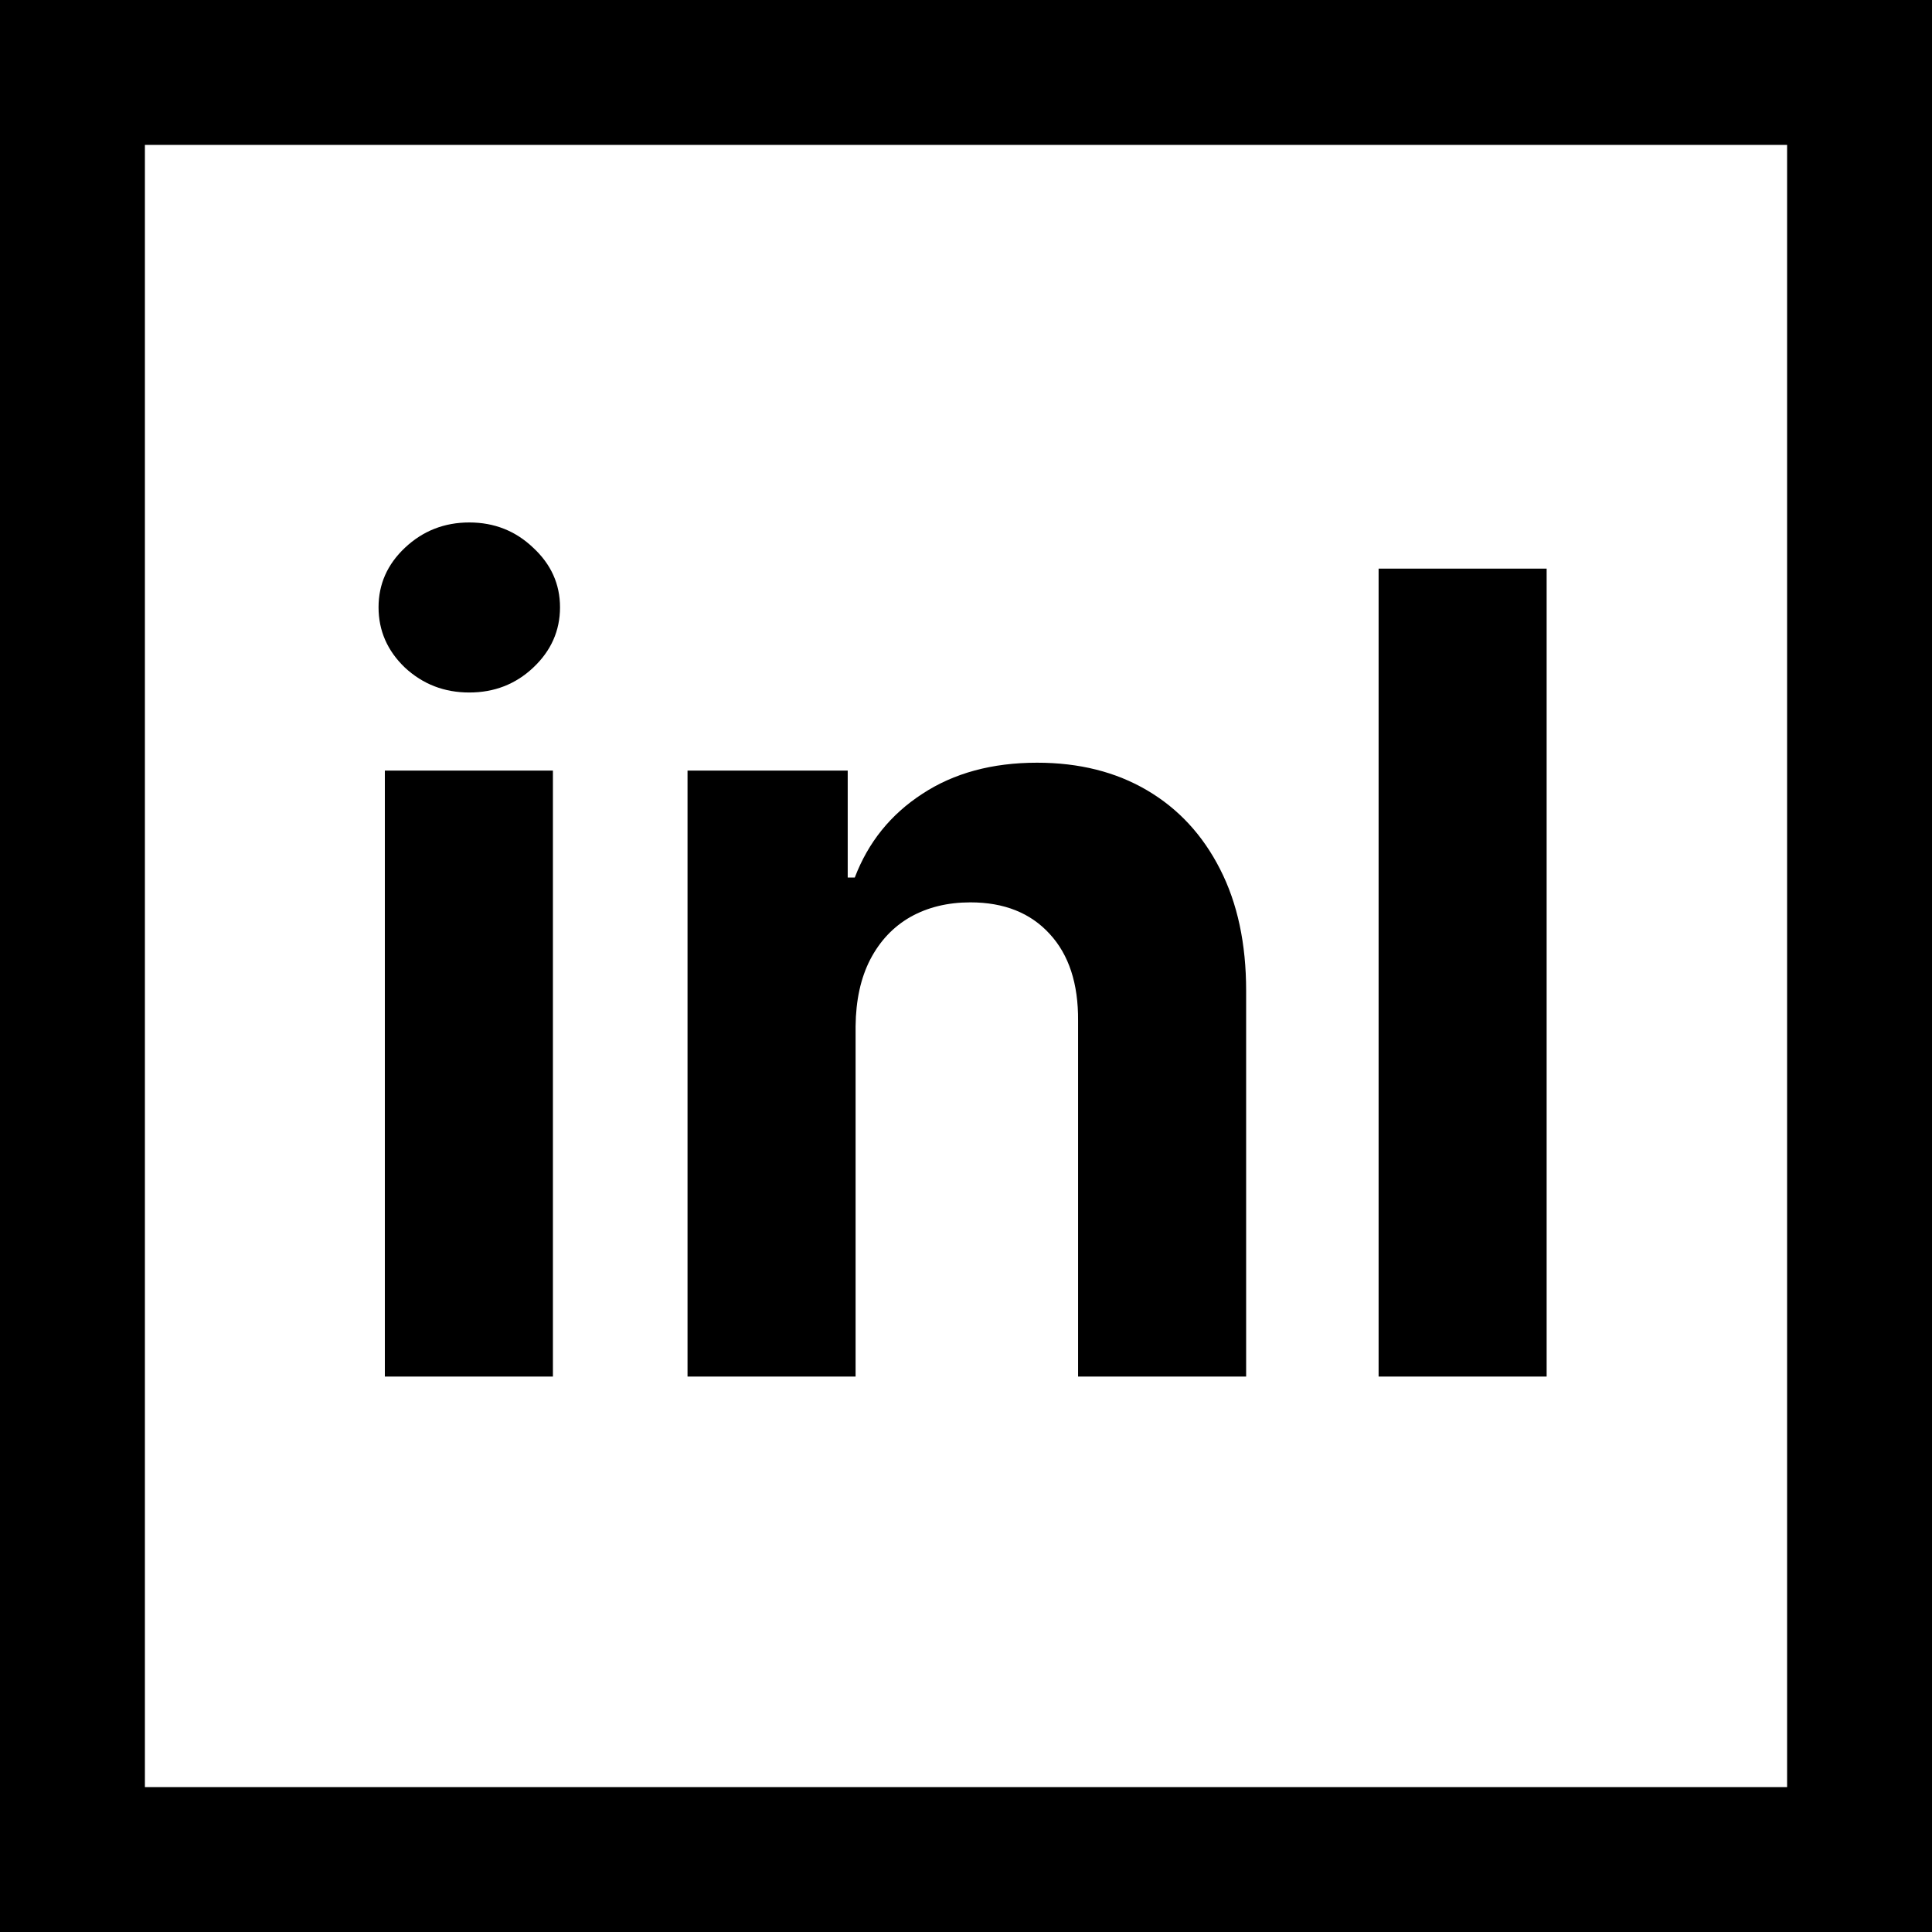 <svg width="80" height="80" viewBox="0 0 80 80" fill="none" xmlns="http://www.w3.org/2000/svg">
<rect x="0" y="0" width="80" height="80" fill="#808080" stroke="none"/>
<rect x="3" y="3" width="74" height="74" fill="white" stroke="black" stroke-width="6"/>
<path d="M15.936 57V31.909H22.895V57H15.936ZM19.432 28.675C18.397 28.675 17.51 28.332 16.769 27.646C16.04 26.949 15.675 26.116 15.675 25.146C15.675 24.188 16.04 23.366 16.769 22.68C17.51 21.983 18.397 21.634 19.432 21.634C20.466 21.634 21.349 21.983 22.078 22.68C22.819 23.366 23.189 24.188 23.189 25.146C23.189 26.116 22.819 26.949 22.078 27.646C21.349 28.332 20.466 28.675 19.432 28.675ZM35.428 42.494V57H28.469V31.909H35.102V36.336H35.395C35.951 34.877 36.882 33.722 38.189 32.873C39.496 32.013 41.08 31.582 42.942 31.582C44.685 31.582 46.204 31.963 47.5 32.726C48.796 33.488 49.803 34.577 50.522 35.993C51.241 37.398 51.6 39.075 51.6 41.024V57H44.641V42.266C44.652 40.73 44.26 39.532 43.465 38.672C42.67 37.801 41.576 37.365 40.182 37.365C39.245 37.365 38.417 37.566 37.699 37.969C36.991 38.372 36.435 38.961 36.033 39.734C35.641 40.496 35.439 41.416 35.428 42.494ZM64.043 23.546V57H57.085V23.546H64.043Z" fill="black"/>
</svg>

